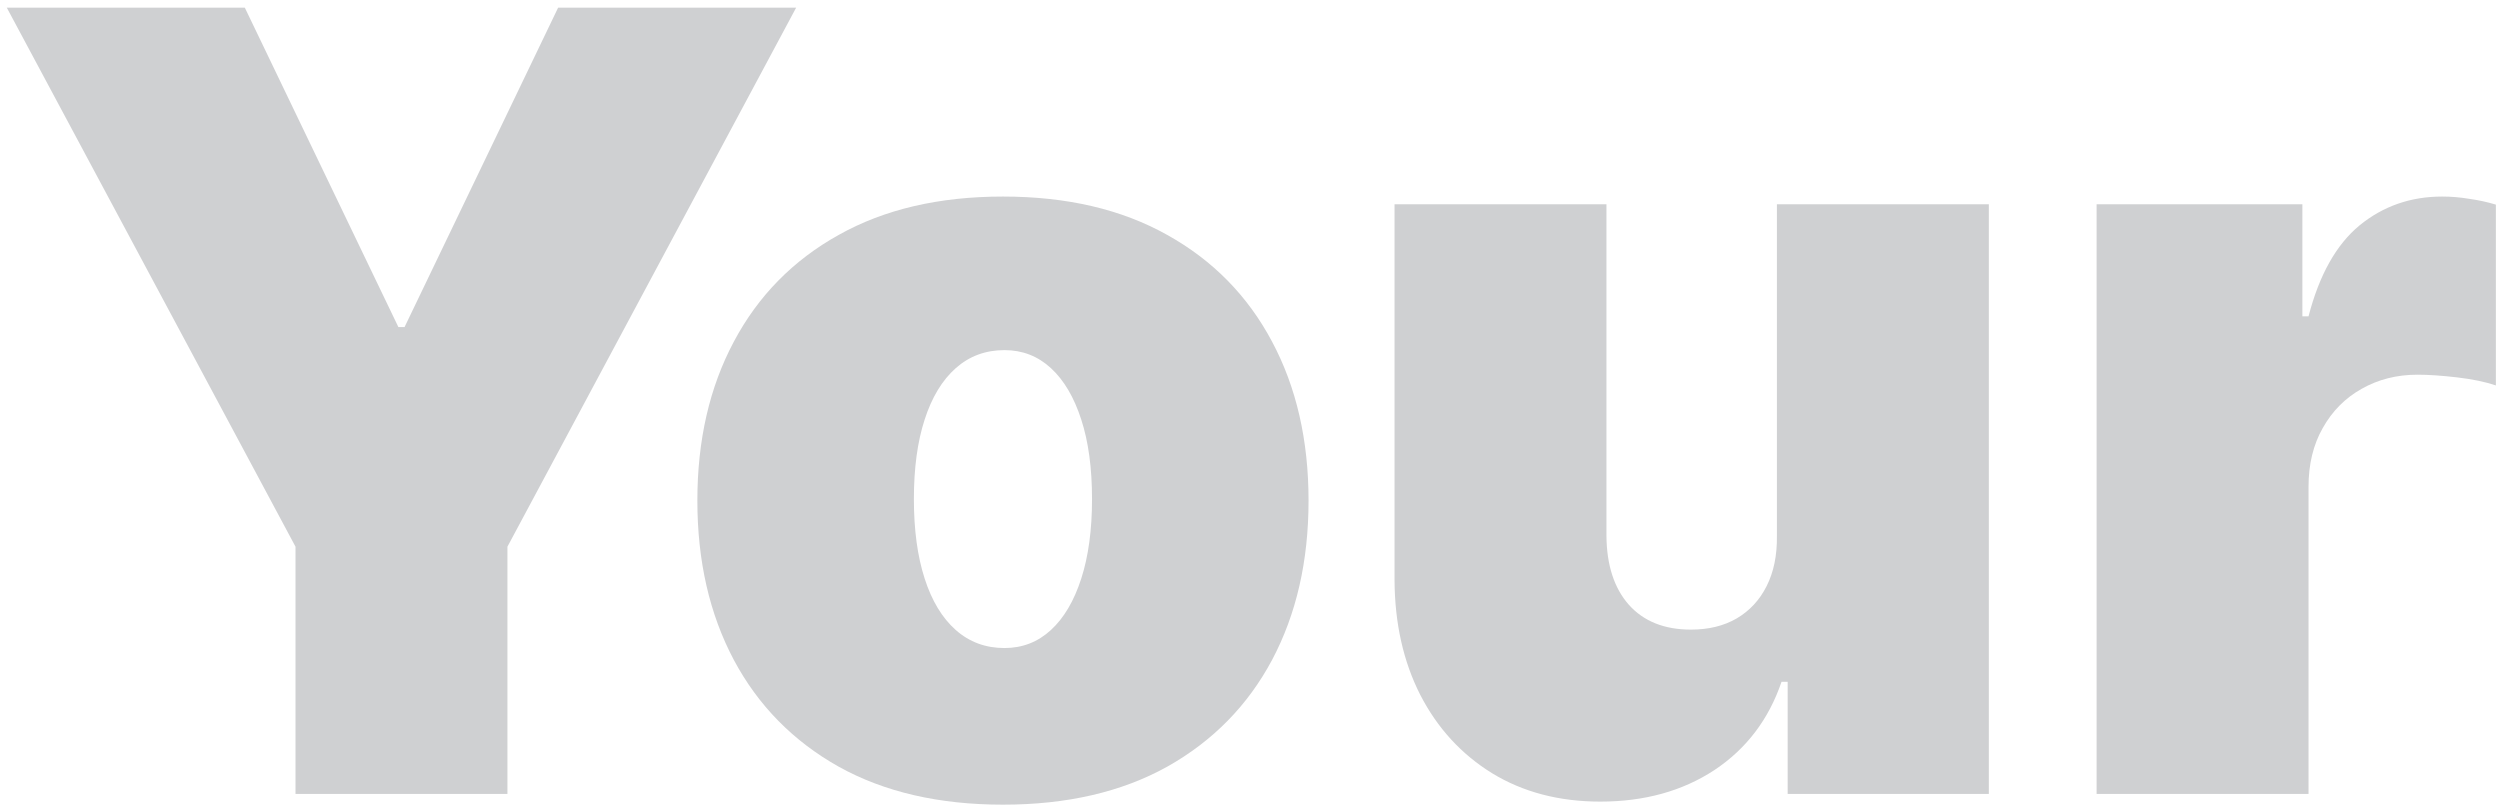 <svg width="148" height="48" viewBox="0 0 148 48" fill="none" xmlns="http://www.w3.org/2000/svg">
<path d="M0.403 0.455H14.494L23.585 19.364H23.949L33.04 0.455H47.131L30.04 32.364V47H17.494V32.364L0.403 0.455Z" fill="#CFD0D2"/>
<path d="M59.375 47.636C55.587 47.636 52.345 46.886 49.648 45.386C46.951 43.871 44.883 41.765 43.443 39.068C42.004 36.356 41.284 33.212 41.284 29.636C41.284 26.061 42.004 22.924 43.443 20.227C44.883 17.515 46.951 15.409 49.648 13.909C52.345 12.394 55.587 11.636 59.375 11.636C63.163 11.636 66.405 12.394 69.102 13.909C71.799 15.409 73.867 17.515 75.307 20.227C76.746 22.924 77.466 26.061 77.466 29.636C77.466 33.212 76.746 36.356 75.307 39.068C73.867 41.765 71.799 43.871 69.102 45.386C66.405 46.886 63.163 47.636 59.375 47.636ZM59.466 38.364C60.526 38.364 61.443 38.008 62.216 37.295C62.989 36.583 63.587 35.568 64.011 34.25C64.436 32.932 64.648 31.364 64.648 29.545C64.648 27.712 64.436 26.144 64.011 24.841C63.587 23.523 62.989 22.508 62.216 21.795C61.443 21.083 60.526 20.727 59.466 20.727C58.345 20.727 57.383 21.083 56.58 21.795C55.776 22.508 55.163 23.523 54.739 24.841C54.314 26.144 54.102 27.712 54.102 29.545C54.102 31.364 54.314 32.932 54.739 34.25C55.163 35.568 55.776 36.583 56.58 37.295C57.383 38.008 58.345 38.364 59.466 38.364Z" fill="#CFD0D2"/>
<path d="M105.193 31.727V12.091H117.739V47H105.83V40.364H105.466C104.708 42.591 103.383 44.333 101.489 45.591C99.595 46.833 97.345 47.455 94.739 47.455C92.299 47.455 90.163 46.894 88.329 45.773C86.511 44.651 85.095 43.106 84.079 41.136C83.079 39.167 82.572 36.909 82.557 34.364V12.091H95.102V31.727C95.117 33.455 95.557 34.811 96.421 35.795C97.299 36.78 98.526 37.273 100.102 37.273C101.148 37.273 102.049 37.053 102.807 36.614C103.58 36.159 104.17 35.523 104.58 34.705C105.004 33.871 105.208 32.879 105.193 31.727Z" fill="#CFD0D2"/>
<path d="M124.119 47V12.091H136.301V18.727H136.665C137.301 16.273 138.309 14.477 139.688 13.341C141.081 12.204 142.71 11.636 144.574 11.636C145.119 11.636 145.657 11.682 146.188 11.773C146.733 11.848 147.256 11.962 147.756 12.114V22.818C147.134 22.606 146.369 22.447 145.46 22.341C144.551 22.235 143.771 22.182 143.119 22.182C141.892 22.182 140.786 22.462 139.801 23.023C138.831 23.568 138.066 24.341 137.506 25.341C136.945 26.326 136.665 27.485 136.665 28.818V47H124.119Z" fill="#CFD0D2"/>
</svg>
